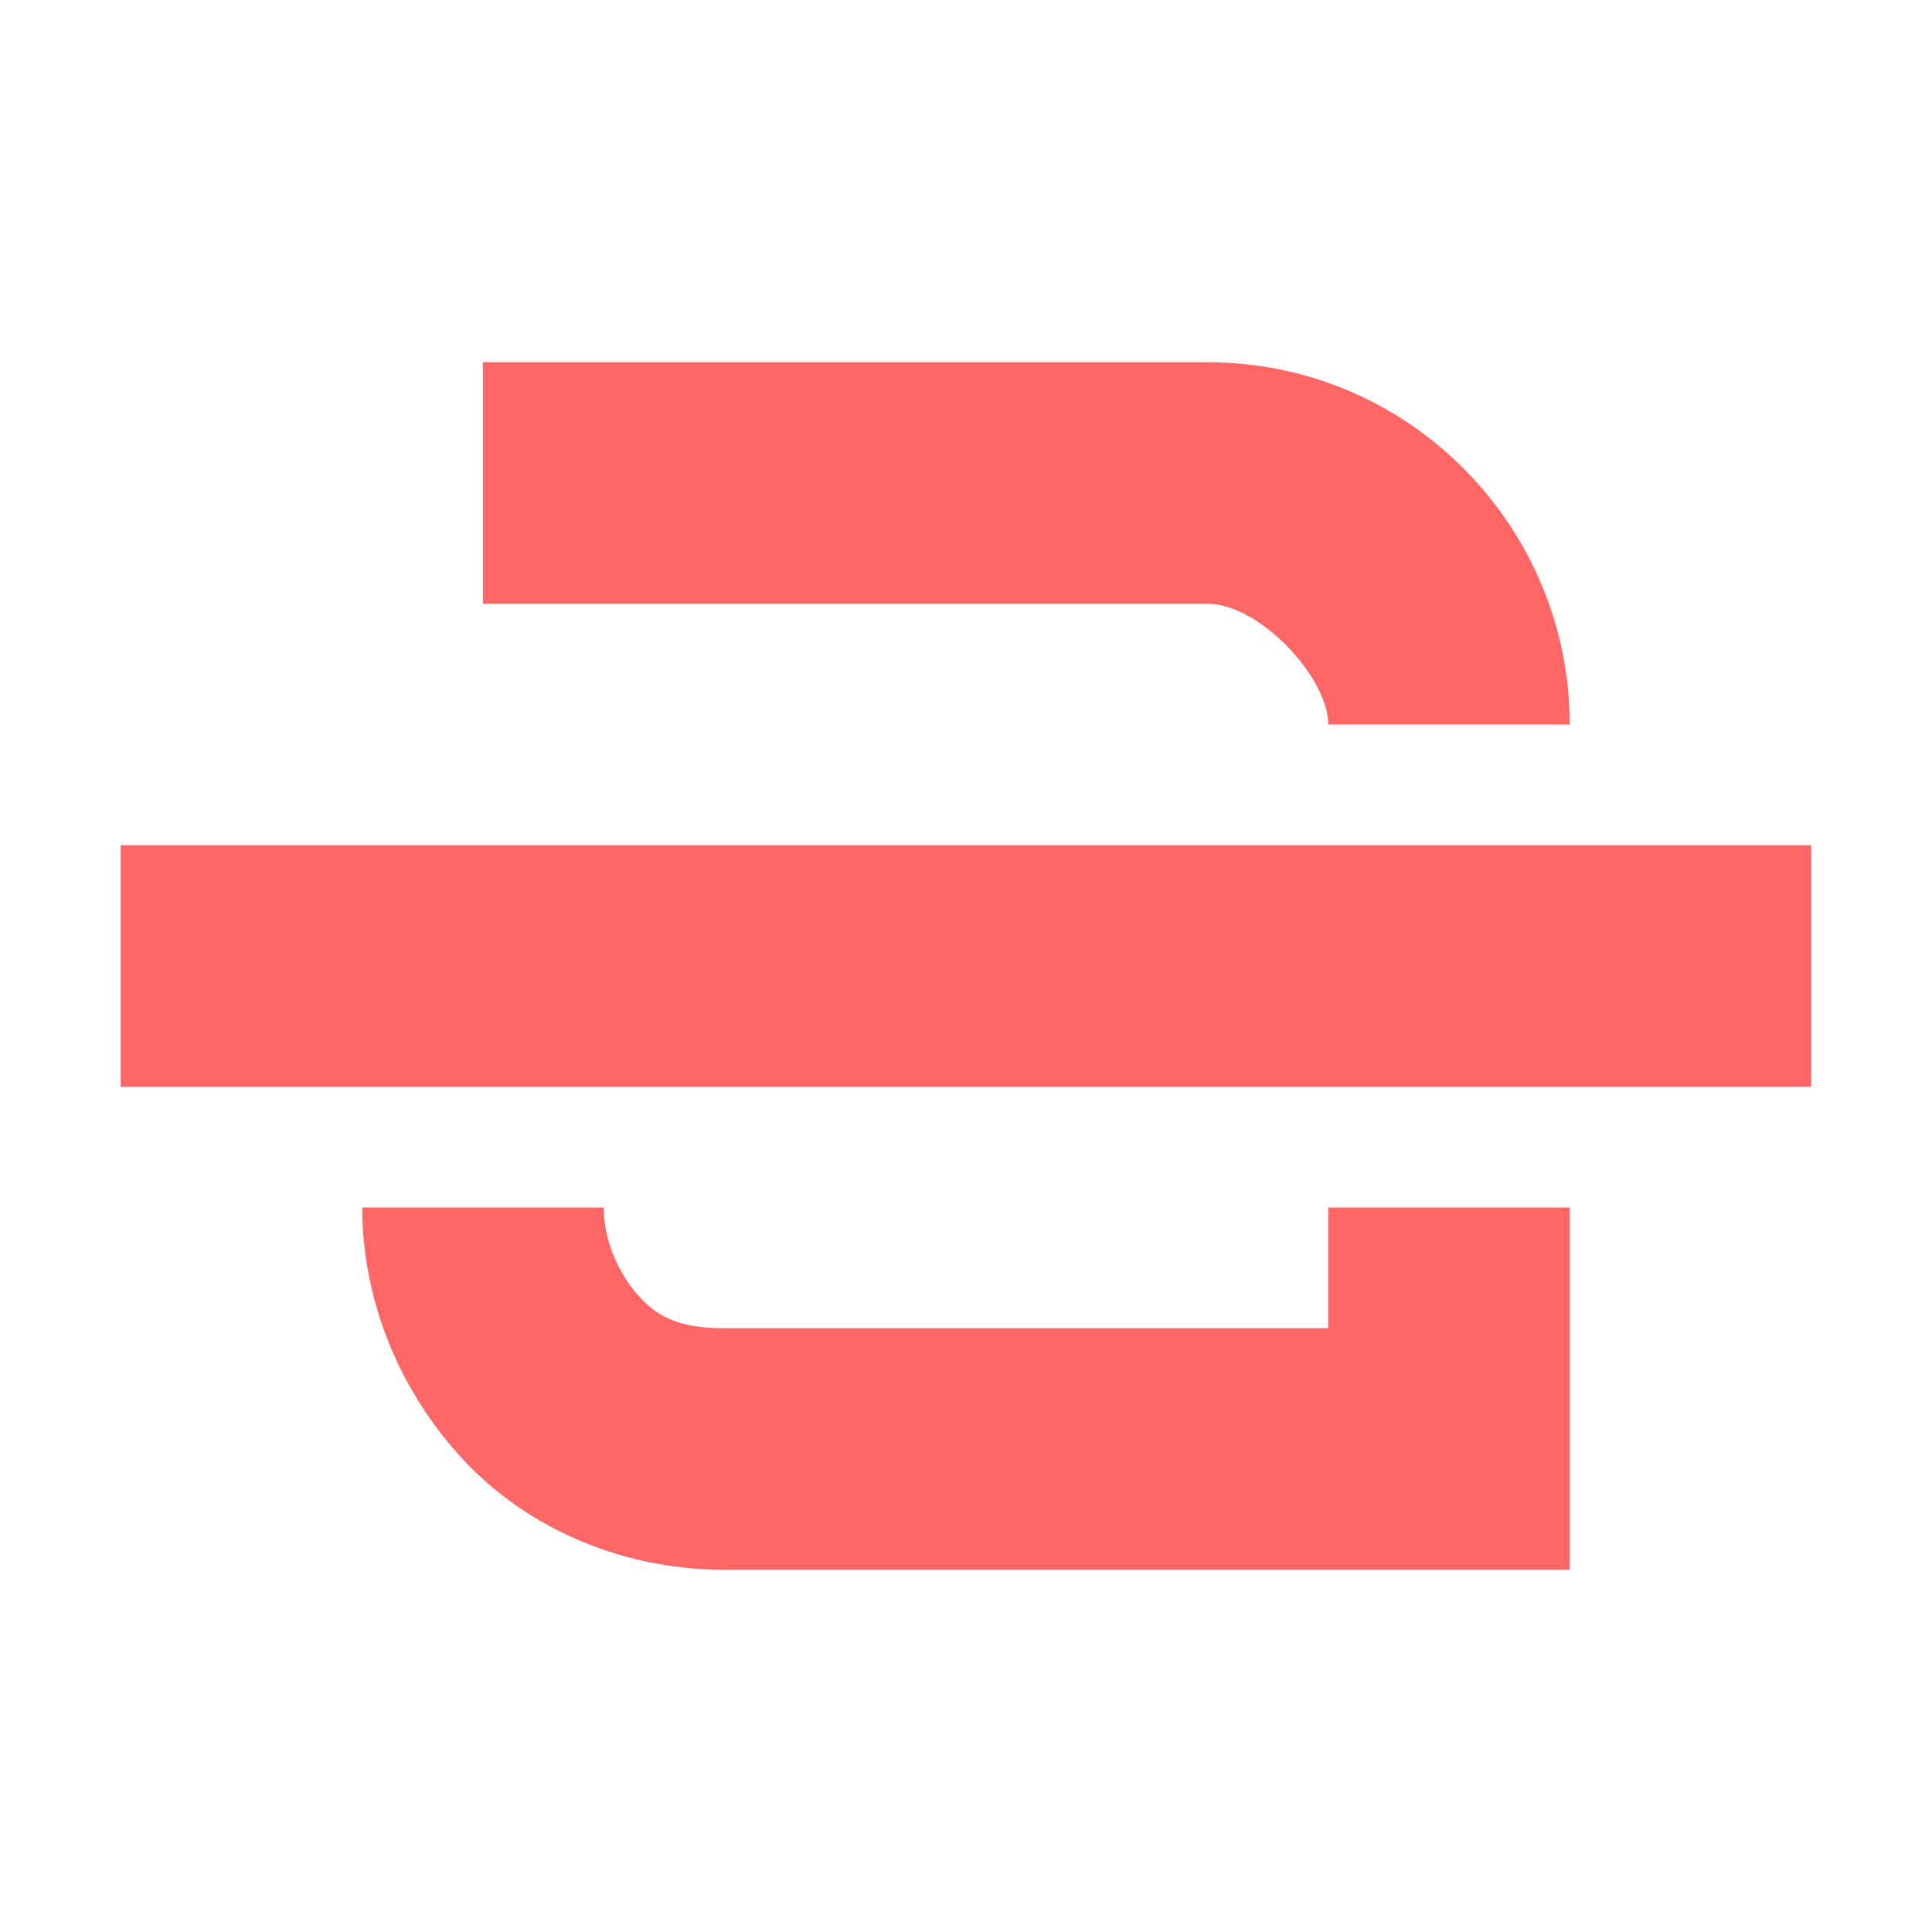 
<svg xmlns="http://www.w3.org/2000/svg" xmlns:xlink="http://www.w3.org/1999/xlink" width="16px" height="16px" viewBox="0 0 16 16" version="1.1">
<g id="surface1">
<path style=" stroke:none;fill-rule:nonzero;fill:#ff6666;fill-opacity:1;" d="M 4 3 L 4 5 L 10 5 C 10.43 5 11 5.609 11 6 L 13 6 C 13 4.371 11.68 3 10 3 Z M 3 10 C 3 10.719 3.27 11.449 3.781 12.027 C 4.289 12.609 5.09 13 6 13 L 13 13 L 13 10 L 11 10 L 11 11 L 6 11 C 5.602 11 5.43 10.891 5.281 10.723 C 5.129 10.551 5 10.281 5 10 Z M 3 10 "/>
<path style=" stroke:none;fill-rule:nonzero;fill:#ff6666;fill-opacity:1;" d="M 1 7 L 1 9 L 15 9 L 15 7 Z M 1 7 "/>
</g>
</svg>
